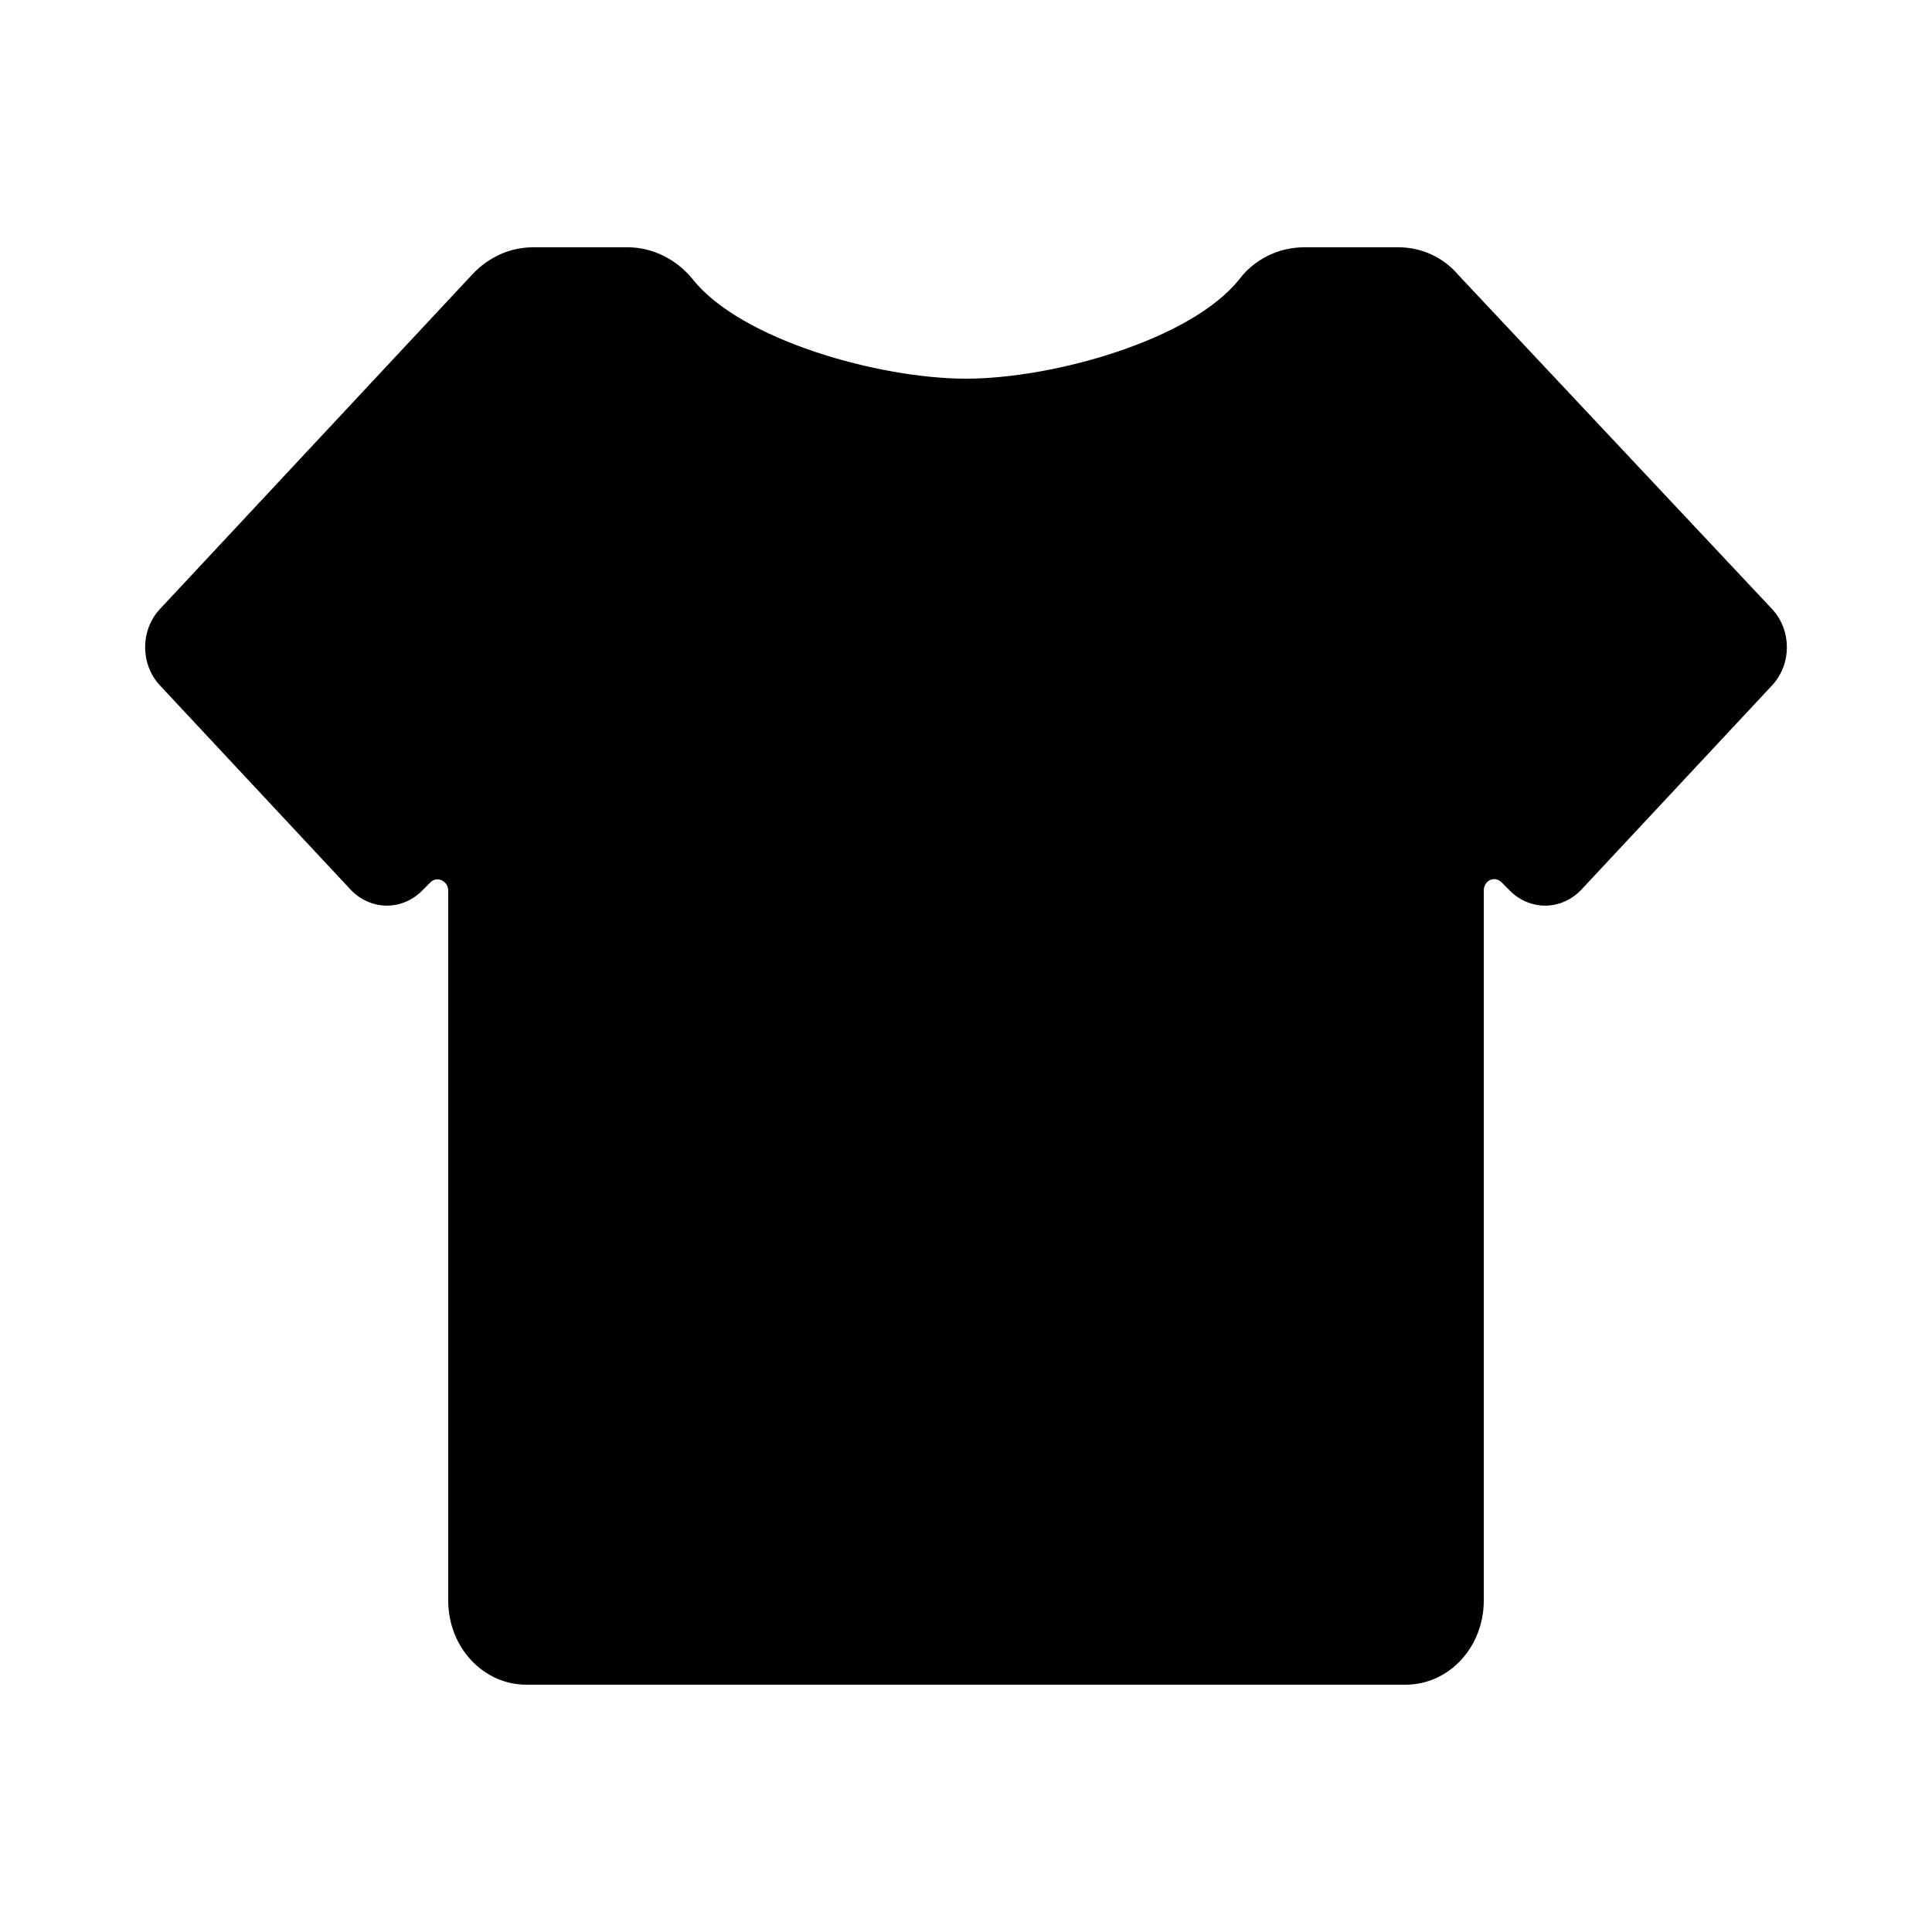 <?xml version="1.0" encoding="utf-8"?>
<!-- Generator: Adobe Illustrator 21.0.0, SVG Export Plug-In . SVG Version: 6.00 Build 0)  -->
<svg version="1.1" id="图层_1" xmlns="http://www.w3.org/2000/svg" xmlns:xlink="http://www.w3.org/1999/xlink" x="0px" y="0px"
	 viewBox="0 0 200 200" style="enable-background:new 0 0 200 200;" xml:space="preserve">
<title>皮肤</title>
<desc>Created with Sketch.</desc>
<g id="切换主题">
	<g id="风格定制" transform="translate(-130, -365)">
		<g id="皮肤" transform="translate(130, 365)">
			<path id="路径" d="M144.8,25.6H135c-2.6,0-5.1,1.2-6.7,3.3c-5,6.3-19.3,10.3-28.3,10.3c-9,0-23.3-4-28.3-10.3
				c-1.7-2.1-4.2-3.3-6.7-3.3h-9.8c-2.4,0-4.6,1-6.3,2.8L16.6,63c-2.1,2.2-2.1,5.8,0,8l19.7,21.1c2.1,2.2,5.4,2.2,7.5,0l0.7-0.7
				c0.7-0.8,1.9-0.2,1.9,0.8v73.5c0,4.8,3.6,8.7,8.1,8.7h91c4.5,0,8.1-3.9,8.1-8.7V92.2c0-1.1,1.2-1.6,1.9-0.8l0.7,0.7
				c2.1,2.2,5.4,2.2,7.5,0L183.4,71c2.1-2.2,2.1-5.8,0-8l-32.4-34.5C149.4,26.6,147.1,25.6,144.8,25.6z"/>
		</g>
	</g>
</g>
</svg>
